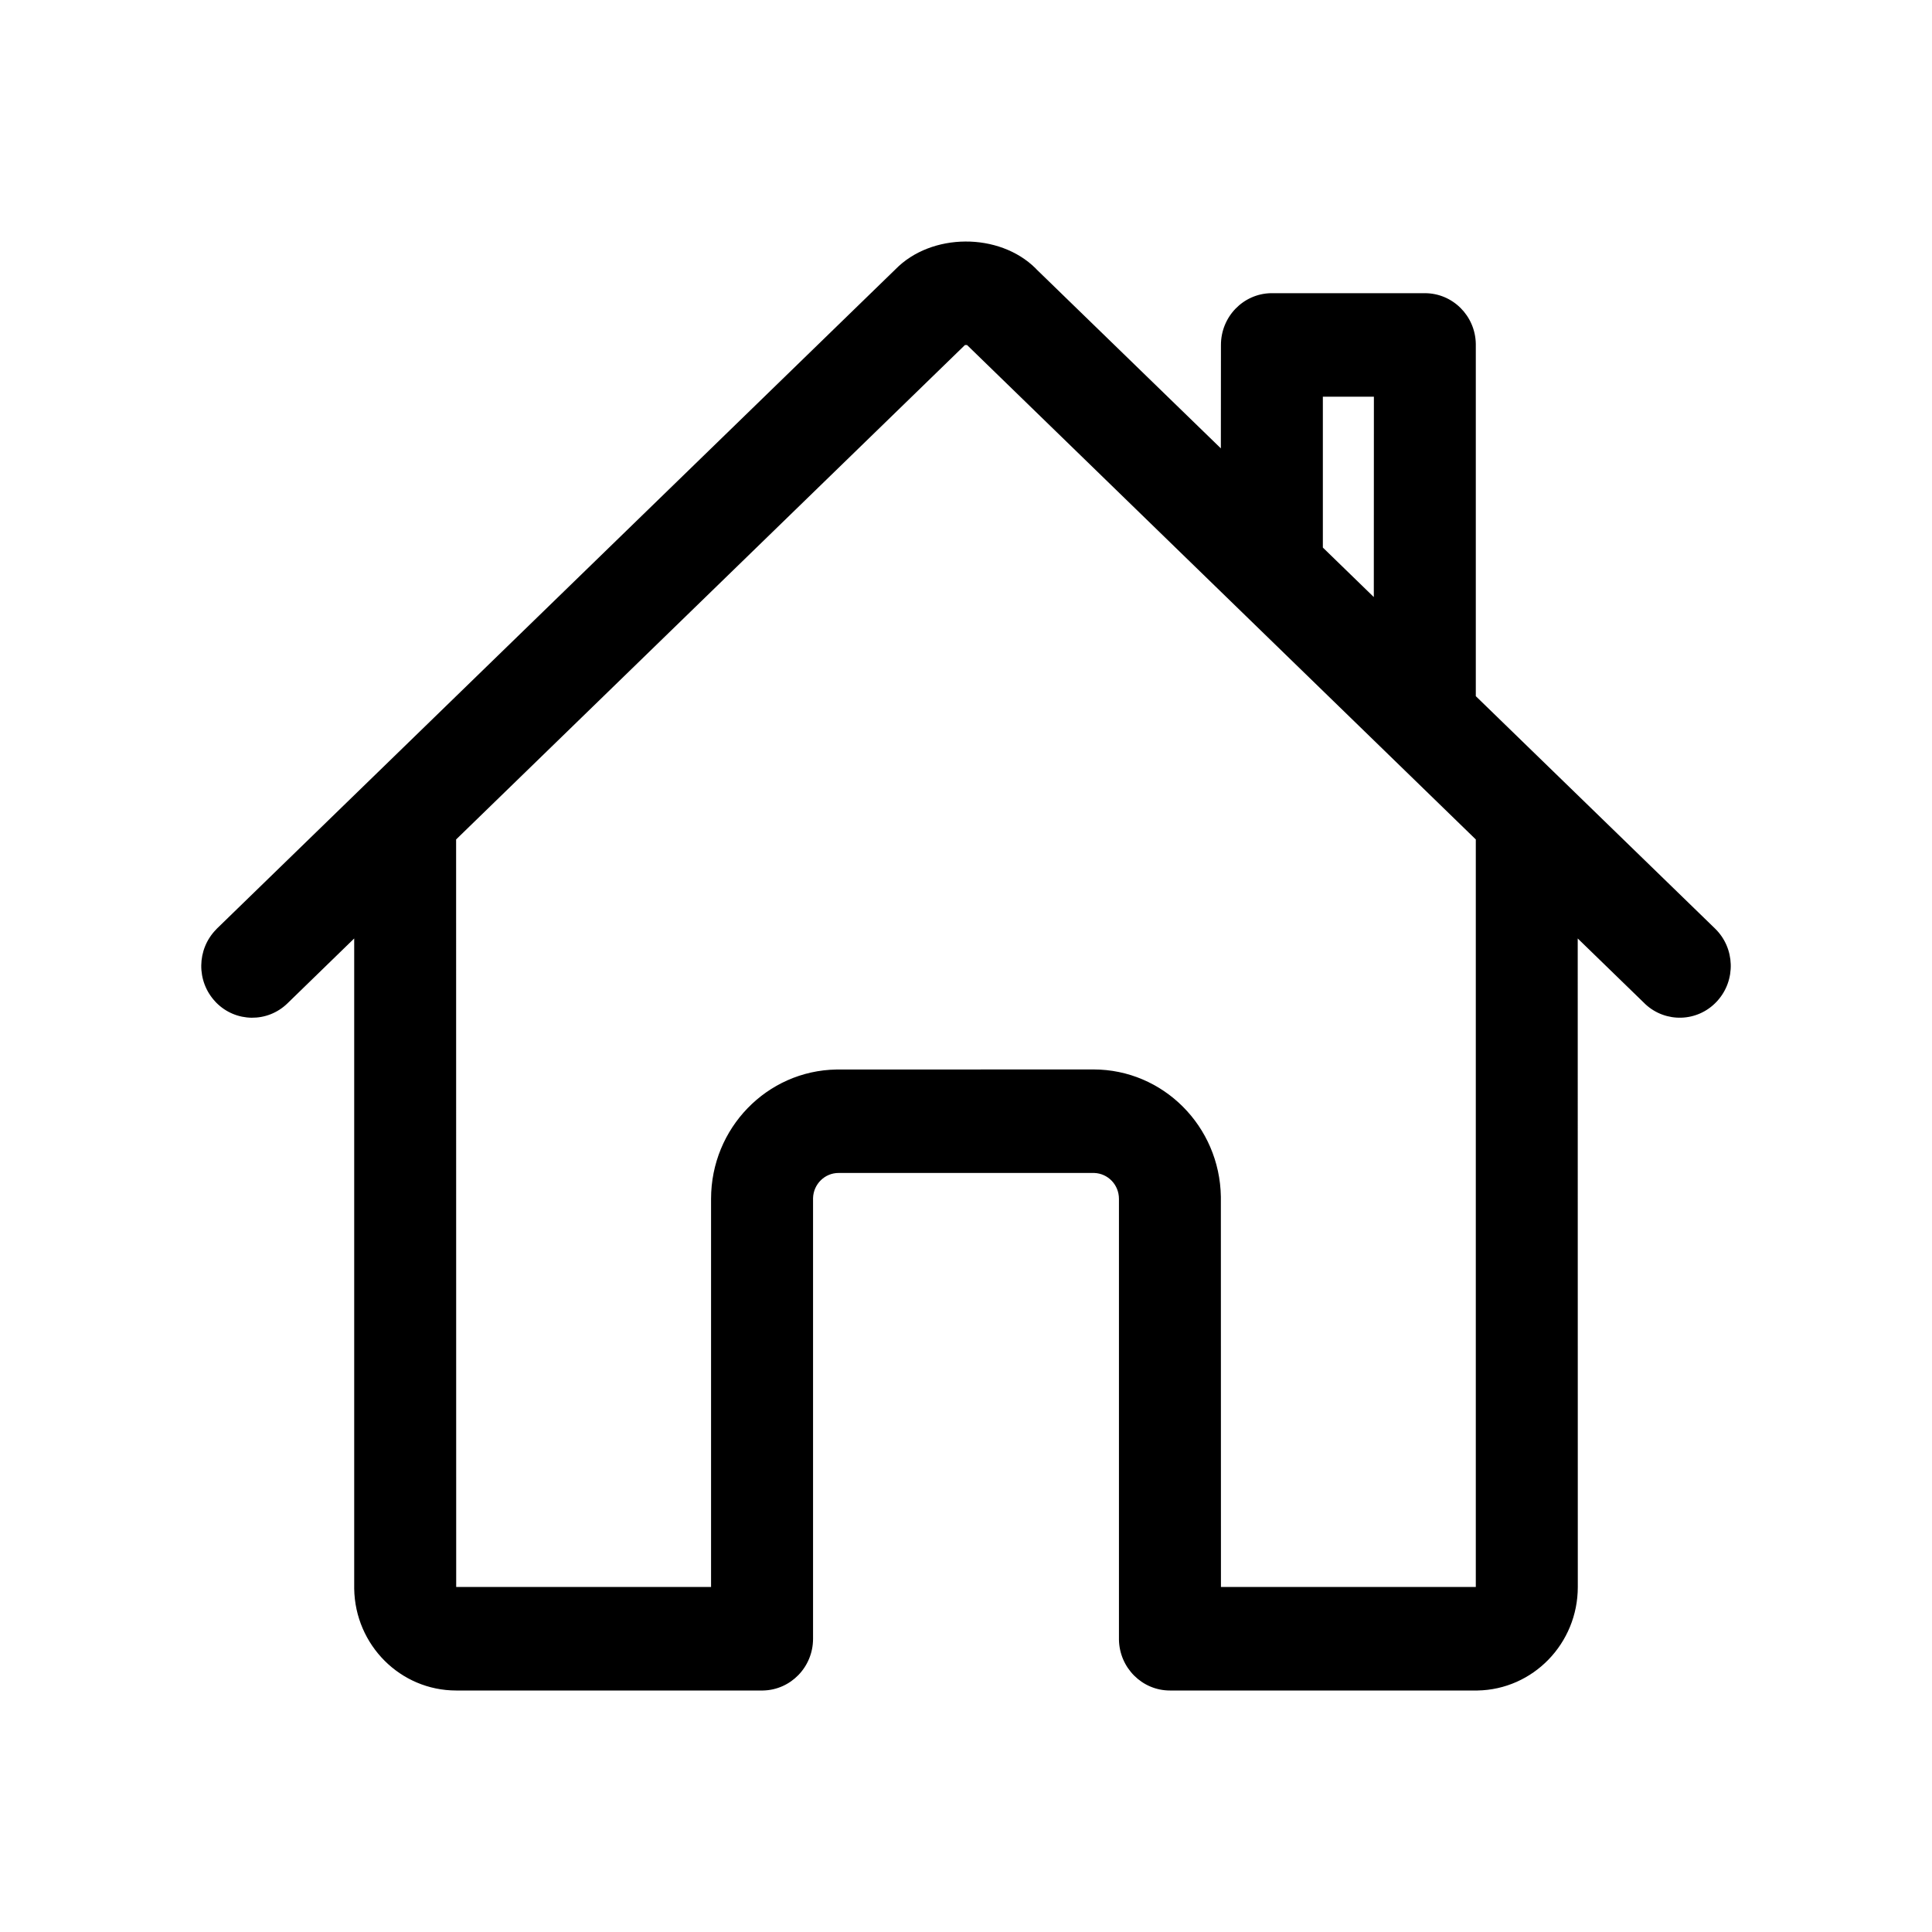 <?xml version="1.0" encoding="UTF-8"?>
<svg width="24px" height="24px" viewBox="0 0 24 24" version="1.1" xmlns="http://www.w3.org/2000/svg" xmlns:xlink="http://www.w3.org/1999/xlink">
    <title>VSQUARE/4) Icons/home/home_outline</title>
    <g id="VSQUARE_Symbols" stroke="none" stroke-width="1" fill="none" fill-rule="evenodd">
        <g id="VSQUARE/4)-Icons/home/home_outline">
            <rect id="Rectangle" x="0" y="0" width="24" height="24"></rect>
            <path d="M12.864,3.333 L12.877,3.347 L15.166,5.57 L15.167,4.285 C15.167,3.934 15.444,3.649 15.788,3.642 L17.7,3.642 C18.046,3.642 18.327,3.923 18.333,4.272 L18.333,8.648 L21.305,11.535 C21.554,11.777 21.566,12.176 21.334,12.433 L21.324,12.444 C21.086,12.697 20.692,12.709 20.439,12.474 L20.429,12.464 L19.599,11.658 L19.6,19.714 C19.6,20.417 19.044,20.988 18.354,21 L18.333,21 L14.533,21 C14.188,21 13.907,20.719 13.9,20.37 L13.9,14.893 C13.9,14.718 13.764,14.577 13.593,14.571 L10.417,14.571 C10.245,14.571 10.105,14.71 10.1,14.883 L10.1,20.357 C10.1,20.708 9.823,20.993 9.479,21 L9.467,21 L5.667,21 C4.974,21 4.411,20.436 4.4,19.735 L4.4,11.658 L3.571,12.464 C3.322,12.706 2.929,12.701 2.686,12.455 L2.676,12.444 C2.437,12.191 2.443,11.792 2.685,11.546 L2.695,11.535 L11.124,3.345 C11.57,2.889 12.413,2.886 12.864,3.333 Z M12.006,4.286 L11.994,4.286 L11.987,4.286 L5.666,10.428 L5.667,19.714 L8.833,19.714 L8.833,14.893 C8.833,14.014 9.528,13.3 10.39,13.286 L13.583,13.285 C14.449,13.285 15.152,13.991 15.166,14.866 L15.167,19.714 L18.333,19.714 L18.333,10.428 L12.013,4.286 L12.006,4.286 Z M17.067,4.928 L16.433,4.928 L16.433,6.802 L17.066,7.417 L17.067,4.928 Z" id="Combined-Shape" fill="#000000" fill-rule="nonzero"></path>
        </g>
    </g>
</svg>